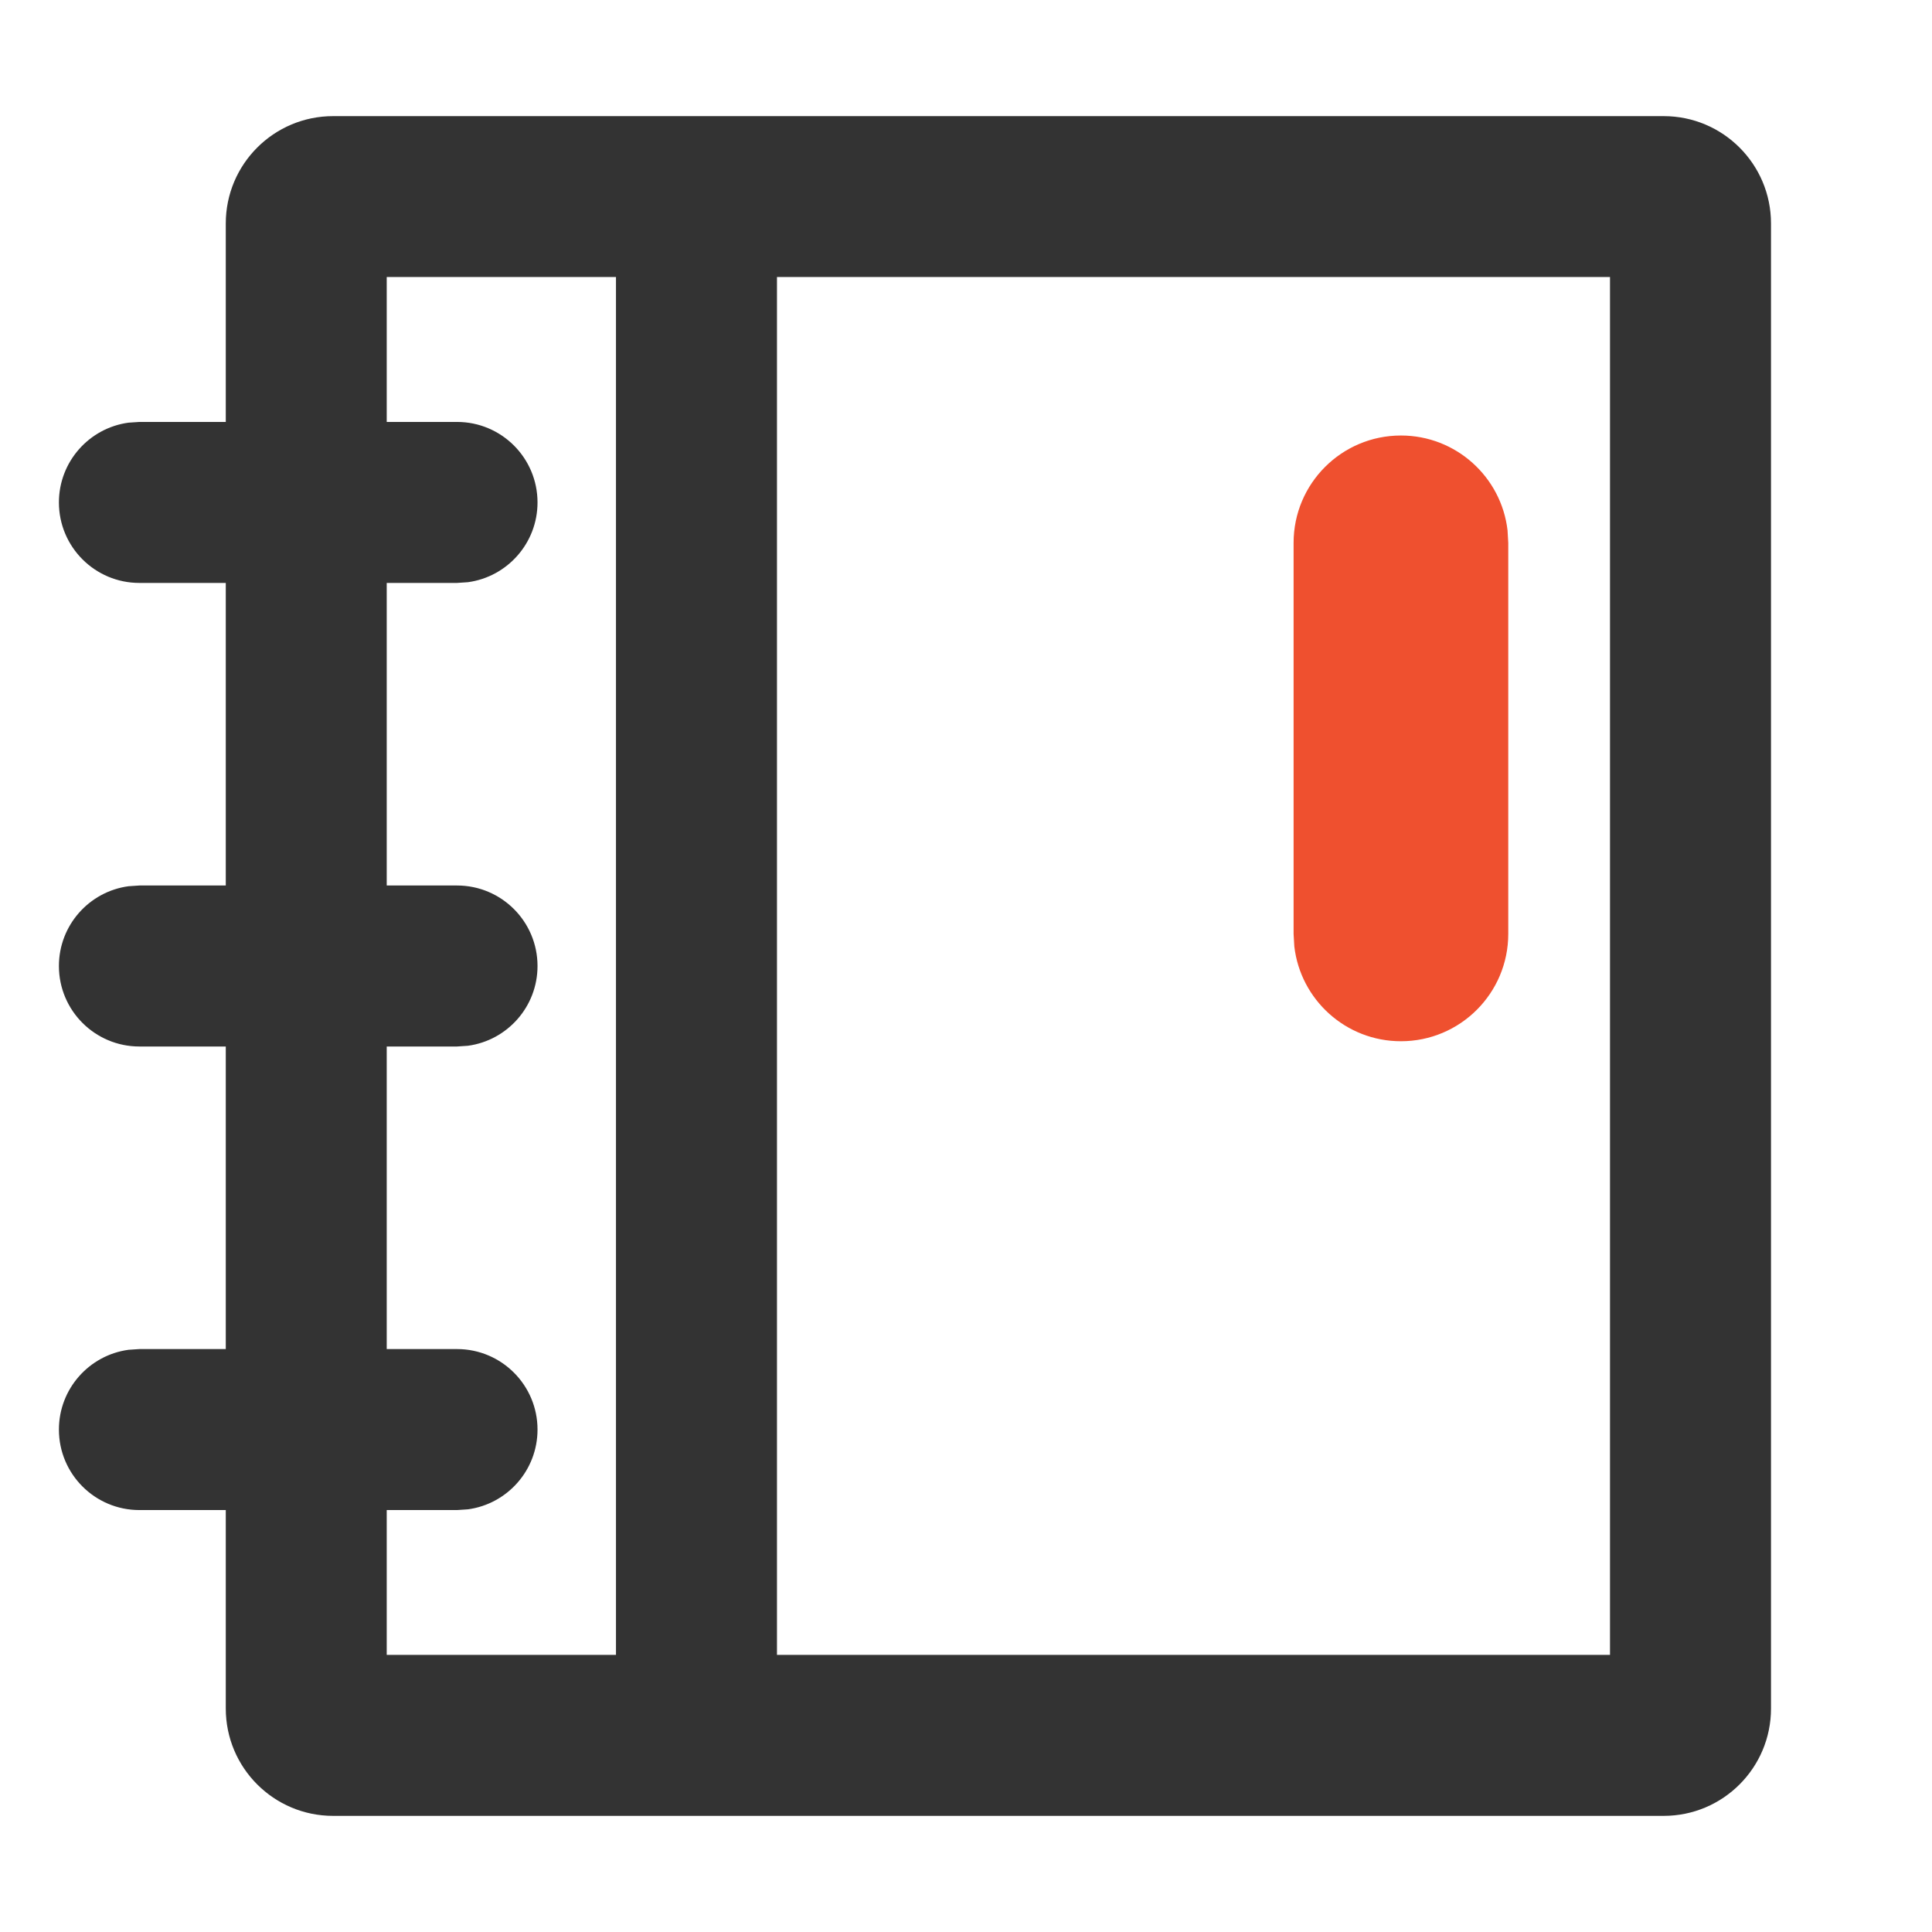 <?xml version="1.0" standalone="no"?><!DOCTYPE svg PUBLIC "-//W3C//DTD SVG 1.1//EN" "http://www.w3.org/Graphics/SVG/1.1/DTD/svg11.dtd"><svg t="1649038067425" class="icon" viewBox="0 0 1024 1024" version="1.1" xmlns="http://www.w3.org/2000/svg" p-id="2451" xmlns:xlink="http://www.w3.org/1999/xlink" width="200" height="200"><defs><style type="text/css">@font-face { font-family: feedback-iconfont; src: url("//at.alicdn.com/t/font_1031158_u69w8yhxdu.woff2?t=1630033759944") format("woff2"), url("//at.alicdn.com/t/font_1031158_u69w8yhxdu.woff?t=1630033759944") format("woff"), url("//at.alicdn.com/t/font_1031158_u69w8yhxdu.ttf?t=1630033759944") format("truetype"); }
</style></defs><path d="M881.778 61.551c31.419 0 56.889 25.47 56.889 56.89V905.56c0 31.419-25.47 56.889-56.89 56.889h-705.22c-31.418 0-56.888-25.47-56.888-56.89V118.44c0-31.419 25.47-56.889 56.889-56.889h705.22z m-28.445 85.28H204.971v730.282h648.362V146.83z" fill="#333333" p-id="2452"></path><path d="M411.814 104.927V920.9h-85.333V104.927z" fill="#333333" p-id="2453"></path><path d="M742.521 230.829c29.175 0 53.22 21.961 56.506 50.254l0.383 6.635v207.27c0 31.419-25.47 56.889-56.889 56.889-29.175 0-53.22-21.962-56.506-50.255l-0.383-6.634v-207.27c0-31.42 25.47-56.89 56.889-56.89z" fill="#EF502F" p-id="2454"></path><path d="M242.23 223.634c23.563 0 42.666 19.103 42.666 42.667 0 21.6-16.052 39.452-36.877 42.277l-5.79 0.39H73.891c-23.564 0-42.666-19.103-42.666-42.667 0-21.6 16.051-39.452 36.877-42.278l5.79-0.389h168.337zM242.23 469.333c23.563 0 42.666 19.103 42.666 42.667 0 21.6-16.052 39.452-36.877 42.277l-5.79 0.39H73.891c-23.564 0-42.666-19.103-42.666-42.667 0-21.6 16.051-39.452 36.877-42.277l5.79-0.39h168.337zM242.23 715.033c23.563 0 42.666 19.102 42.666 42.666 0 21.6-16.052 39.452-36.877 42.278l-5.79 0.389H73.891c-23.564 0-42.666-19.103-42.666-42.667 0-21.6 16.051-39.452 36.877-42.277l5.79-0.39h168.337z" fill="#333333" p-id="2455"></path></svg>